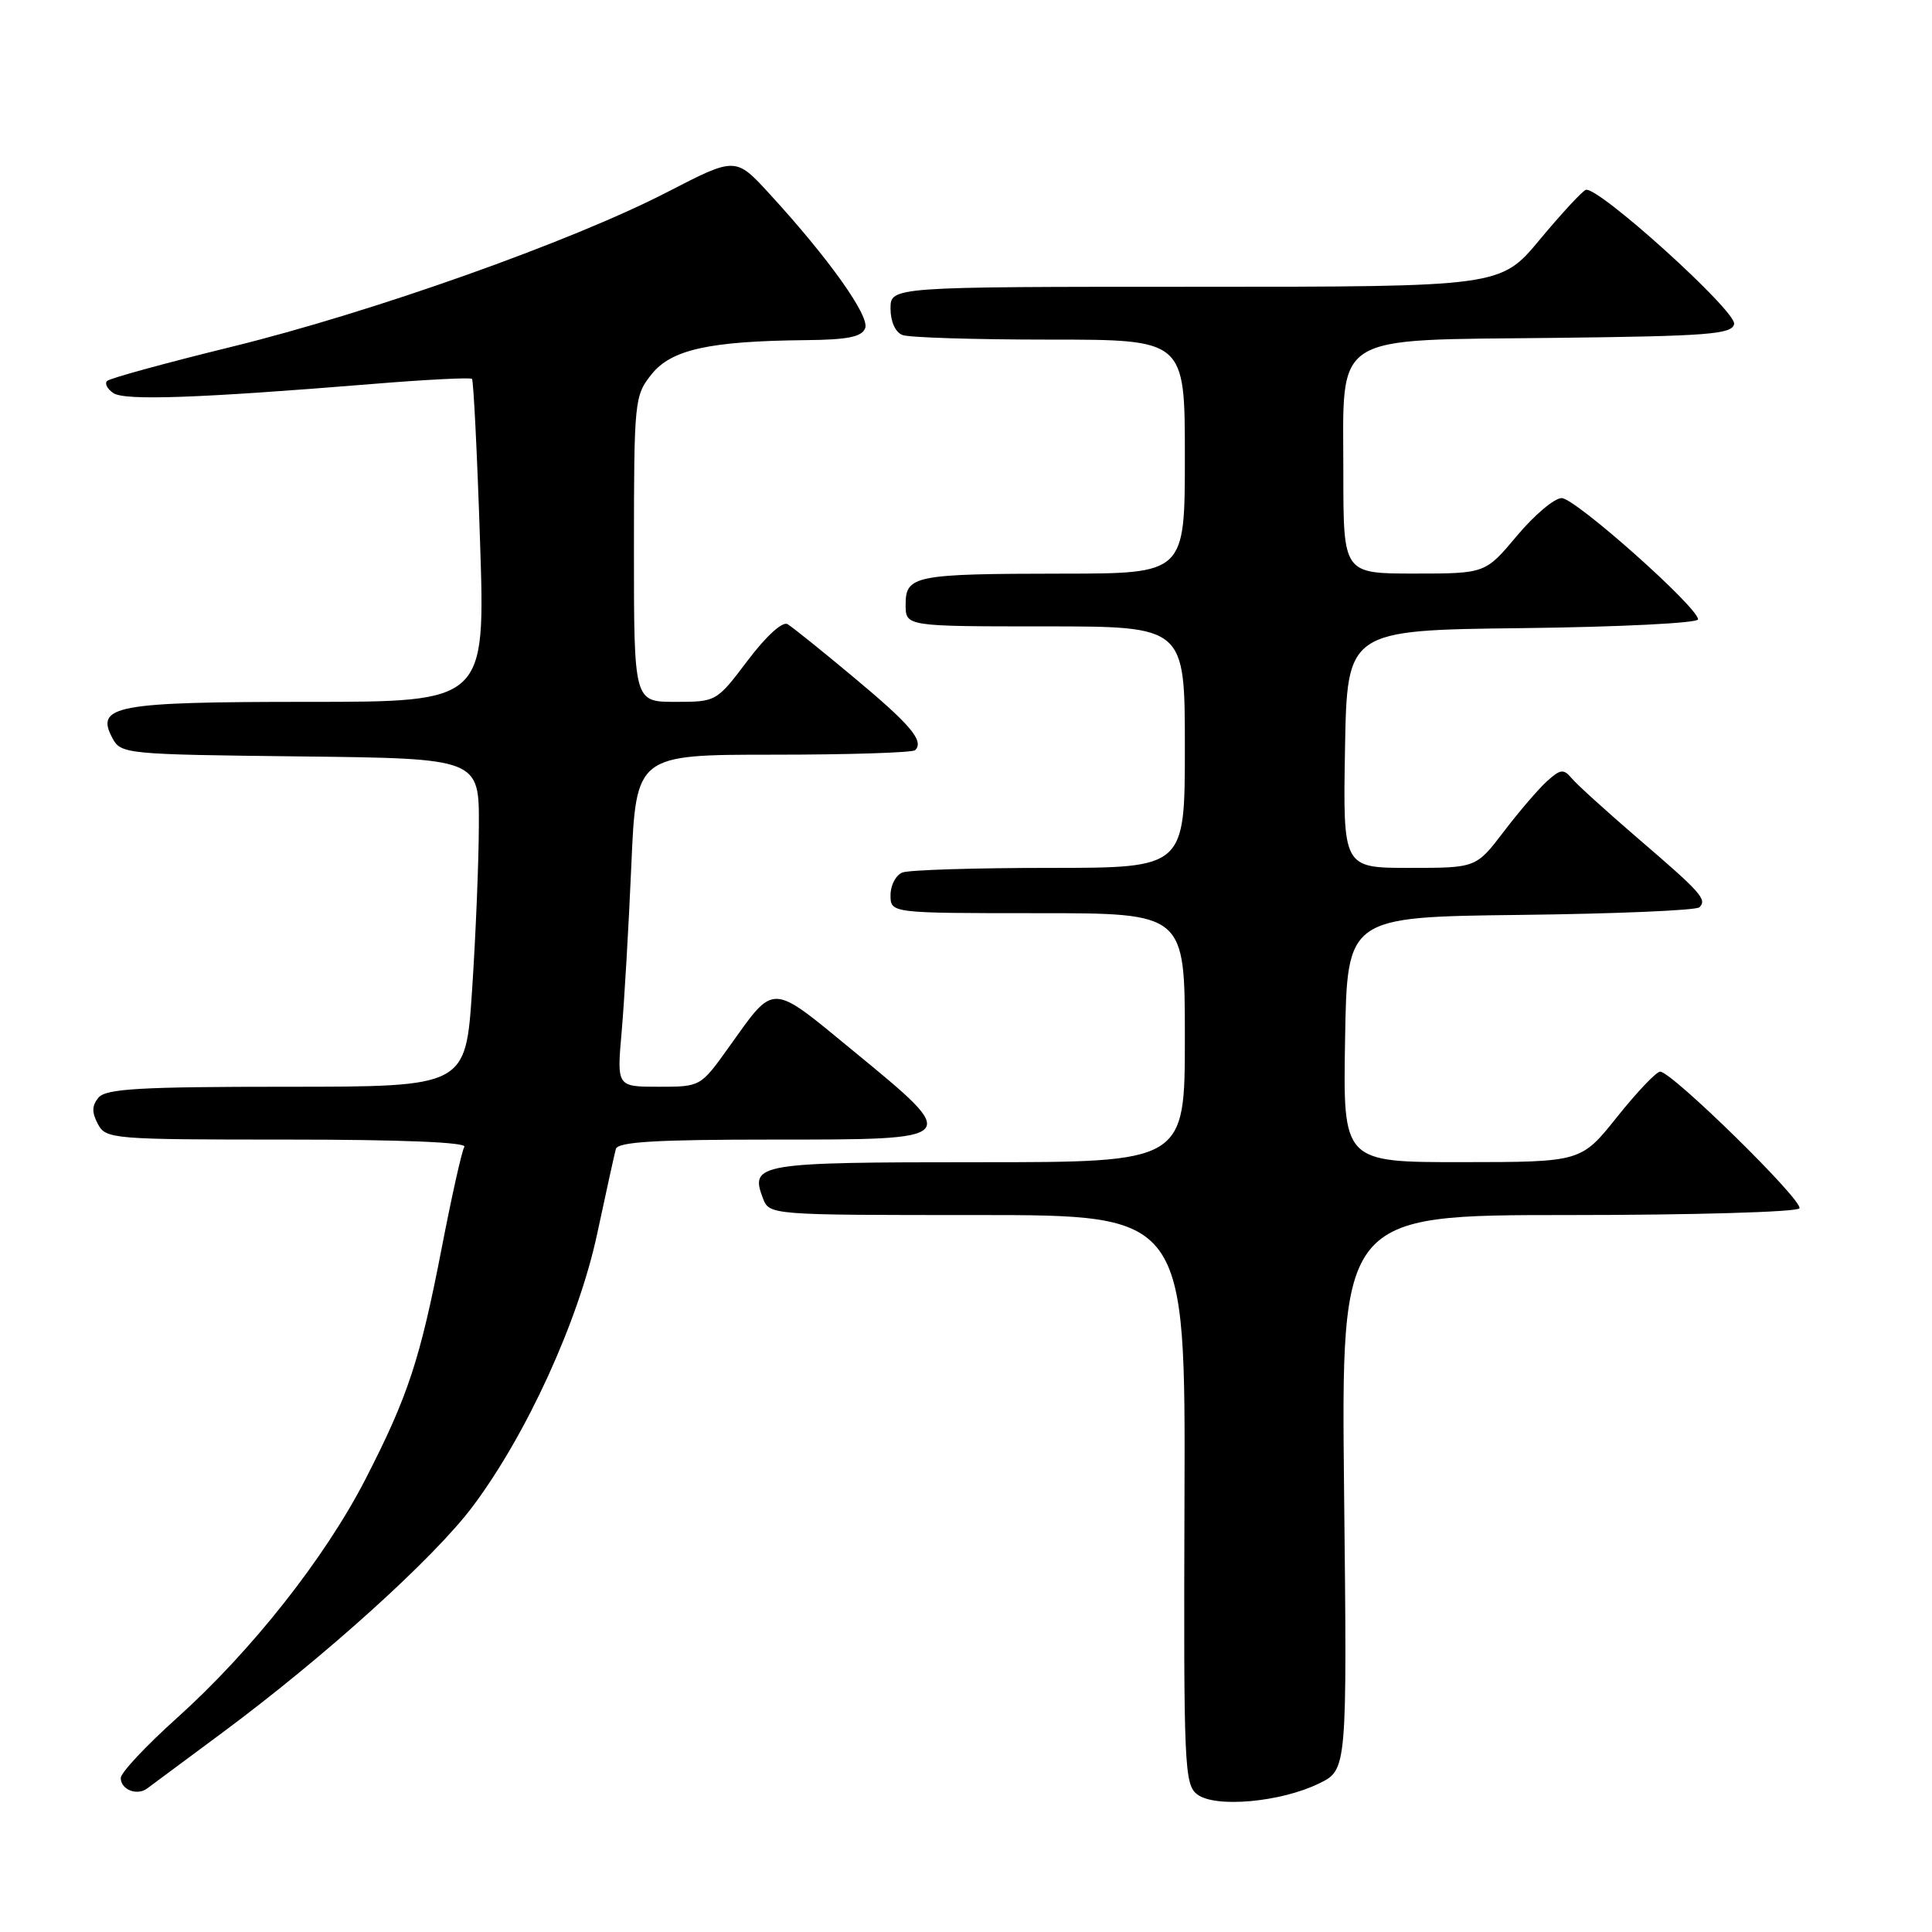 <?xml version="1.0" encoding="UTF-8" standalone="no"?>
<!DOCTYPE svg PUBLIC "-//W3C//DTD SVG 1.1//EN" "http://www.w3.org/Graphics/SVG/1.1/DTD/svg11.dtd" >
<svg xmlns="http://www.w3.org/2000/svg" xmlns:xlink="http://www.w3.org/1999/xlink" version="1.1" viewBox="0 0 256 256">
 <g >
 <path fill="currentColor"
d=" M 174.78 236.32 C 178.50 234.50 178.50 234.50 178.10 197.75 C 177.70 161.00 177.70 161.00 207.79 161.00 C 224.37 161.00 238.13 160.60 238.43 160.11 C 239.02 159.16 221.53 142.00 219.98 142.00 C 219.47 142.00 216.91 144.70 214.28 147.99 C 209.50 153.98 209.50 153.98 193.73 153.99 C 177.95 154.00 177.95 154.00 178.23 137.75 C 178.50 121.50 178.50 121.50 201.47 121.23 C 214.10 121.08 224.77 120.63 225.18 120.22 C 226.22 119.18 225.45 118.31 217.00 111.06 C 212.88 107.51 208.94 103.95 208.27 103.14 C 207.19 101.85 206.77 101.90 204.98 103.52 C 203.85 104.54 201.28 107.54 199.26 110.19 C 195.59 115.00 195.59 115.00 186.77 115.00 C 177.95 115.00 177.95 115.00 178.22 99.25 C 178.50 83.50 178.50 83.50 201.75 83.23 C 214.56 83.08 225.00 82.56 225.00 82.07 C 225.00 80.47 208.72 66.00 206.93 66.00 C 205.97 66.00 203.30 68.25 201.00 71.00 C 196.81 76.00 196.81 76.00 187.41 76.00 C 178.00 76.00 178.00 76.00 178.00 62.67 C 178.00 43.90 176.10 45.11 206.03 44.77 C 226.41 44.54 229.51 44.29 229.78 42.93 C 230.10 41.23 211.68 24.58 210.12 25.16 C 209.63 25.35 206.89 28.31 204.03 31.75 C 198.83 38.00 198.83 38.00 158.41 38.00 C 118.00 38.00 118.00 38.00 118.00 40.89 C 118.00 42.61 118.64 44.03 119.58 44.39 C 120.45 44.73 129.23 45.00 139.08 45.00 C 157.00 45.00 157.00 45.00 157.00 60.50 C 157.00 76.00 157.00 76.00 140.75 76.01 C 121.16 76.03 120.00 76.26 120.00 80.12 C 120.00 83.00 120.00 83.00 138.50 83.00 C 157.00 83.00 157.00 83.00 157.00 99.00 C 157.00 115.00 157.00 115.00 139.08 115.00 C 129.23 115.00 120.45 115.27 119.58 115.61 C 118.71 115.94 118.00 117.29 118.00 118.61 C 118.00 121.00 118.00 121.00 137.50 121.00 C 157.00 121.00 157.00 121.00 157.00 137.50 C 157.00 154.00 157.00 154.00 129.62 154.00 C 100.43 154.00 99.35 154.18 101.08 158.75 C 101.94 161.00 101.94 161.00 129.51 161.00 C 157.08 161.00 157.08 161.00 156.95 198.70 C 156.83 234.22 156.93 236.47 158.66 237.78 C 161.05 239.58 169.70 238.80 174.78 236.32 Z  M 29.50 229.56 C 43.09 219.47 57.45 206.50 62.59 199.67 C 69.76 190.13 76.66 175.04 79.13 163.48 C 80.30 157.99 81.42 152.94 81.60 152.25 C 81.86 151.30 86.89 151.00 102.47 151.00 C 127.53 151.00 127.46 151.08 113.10 139.28 C 101.95 130.12 102.74 130.15 96.58 138.75 C 92.83 144.00 92.83 144.00 87.28 144.00 C 81.73 144.00 81.73 144.00 82.37 136.75 C 82.72 132.76 83.30 122.86 83.65 114.75 C 84.29 100.00 84.29 100.00 102.48 100.00 C 112.48 100.00 120.94 99.73 121.26 99.40 C 122.48 98.19 120.68 96.05 113.18 89.80 C 108.96 86.27 104.99 83.08 104.36 82.71 C 103.69 82.30 101.54 84.26 99.08 87.51 C 94.94 92.99 94.92 93.00 89.47 93.00 C 84.00 93.00 84.00 93.00 84.00 72.75 C 84.01 53.06 84.07 52.42 86.34 49.59 C 88.96 46.31 93.99 45.20 106.78 45.07 C 112.31 45.02 114.20 44.64 114.64 43.49 C 115.26 41.89 109.83 34.26 101.98 25.70 C 97.47 20.78 97.47 20.78 88.48 25.42 C 75.82 31.97 49.30 41.39 30.66 45.96 C 21.95 48.10 14.53 50.13 14.19 50.48 C 13.84 50.83 14.22 51.55 15.03 52.09 C 16.55 53.11 26.31 52.76 49.33 50.88 C 56.39 50.30 62.33 50.00 62.54 50.20 C 62.74 50.41 63.23 60.12 63.61 71.79 C 64.31 93.00 64.31 93.00 40.85 93.00 C 15.27 93.00 12.59 93.50 14.90 97.81 C 16.02 99.91 16.65 99.97 39.78 100.23 C 63.50 100.50 63.50 100.50 63.45 109.50 C 63.43 114.45 63.02 124.24 62.55 131.25 C 61.70 144.00 61.70 144.00 37.97 144.00 C 18.57 144.00 14.03 144.26 13.05 145.44 C 12.17 146.50 12.15 147.40 12.97 148.94 C 14.03 150.93 14.85 151.00 38.09 151.00 C 53.10 151.00 61.90 151.36 61.53 151.96 C 61.20 152.48 59.87 158.44 58.56 165.21 C 55.67 180.15 54.07 185.01 48.42 196.01 C 43.05 206.45 33.34 218.75 23.45 227.64 C 19.35 231.32 16.00 234.90 16.00 235.59 C 16.00 237.13 18.15 237.99 19.50 236.98 C 20.05 236.57 24.55 233.23 29.50 229.56 Z "/>
</g>
</svg>
